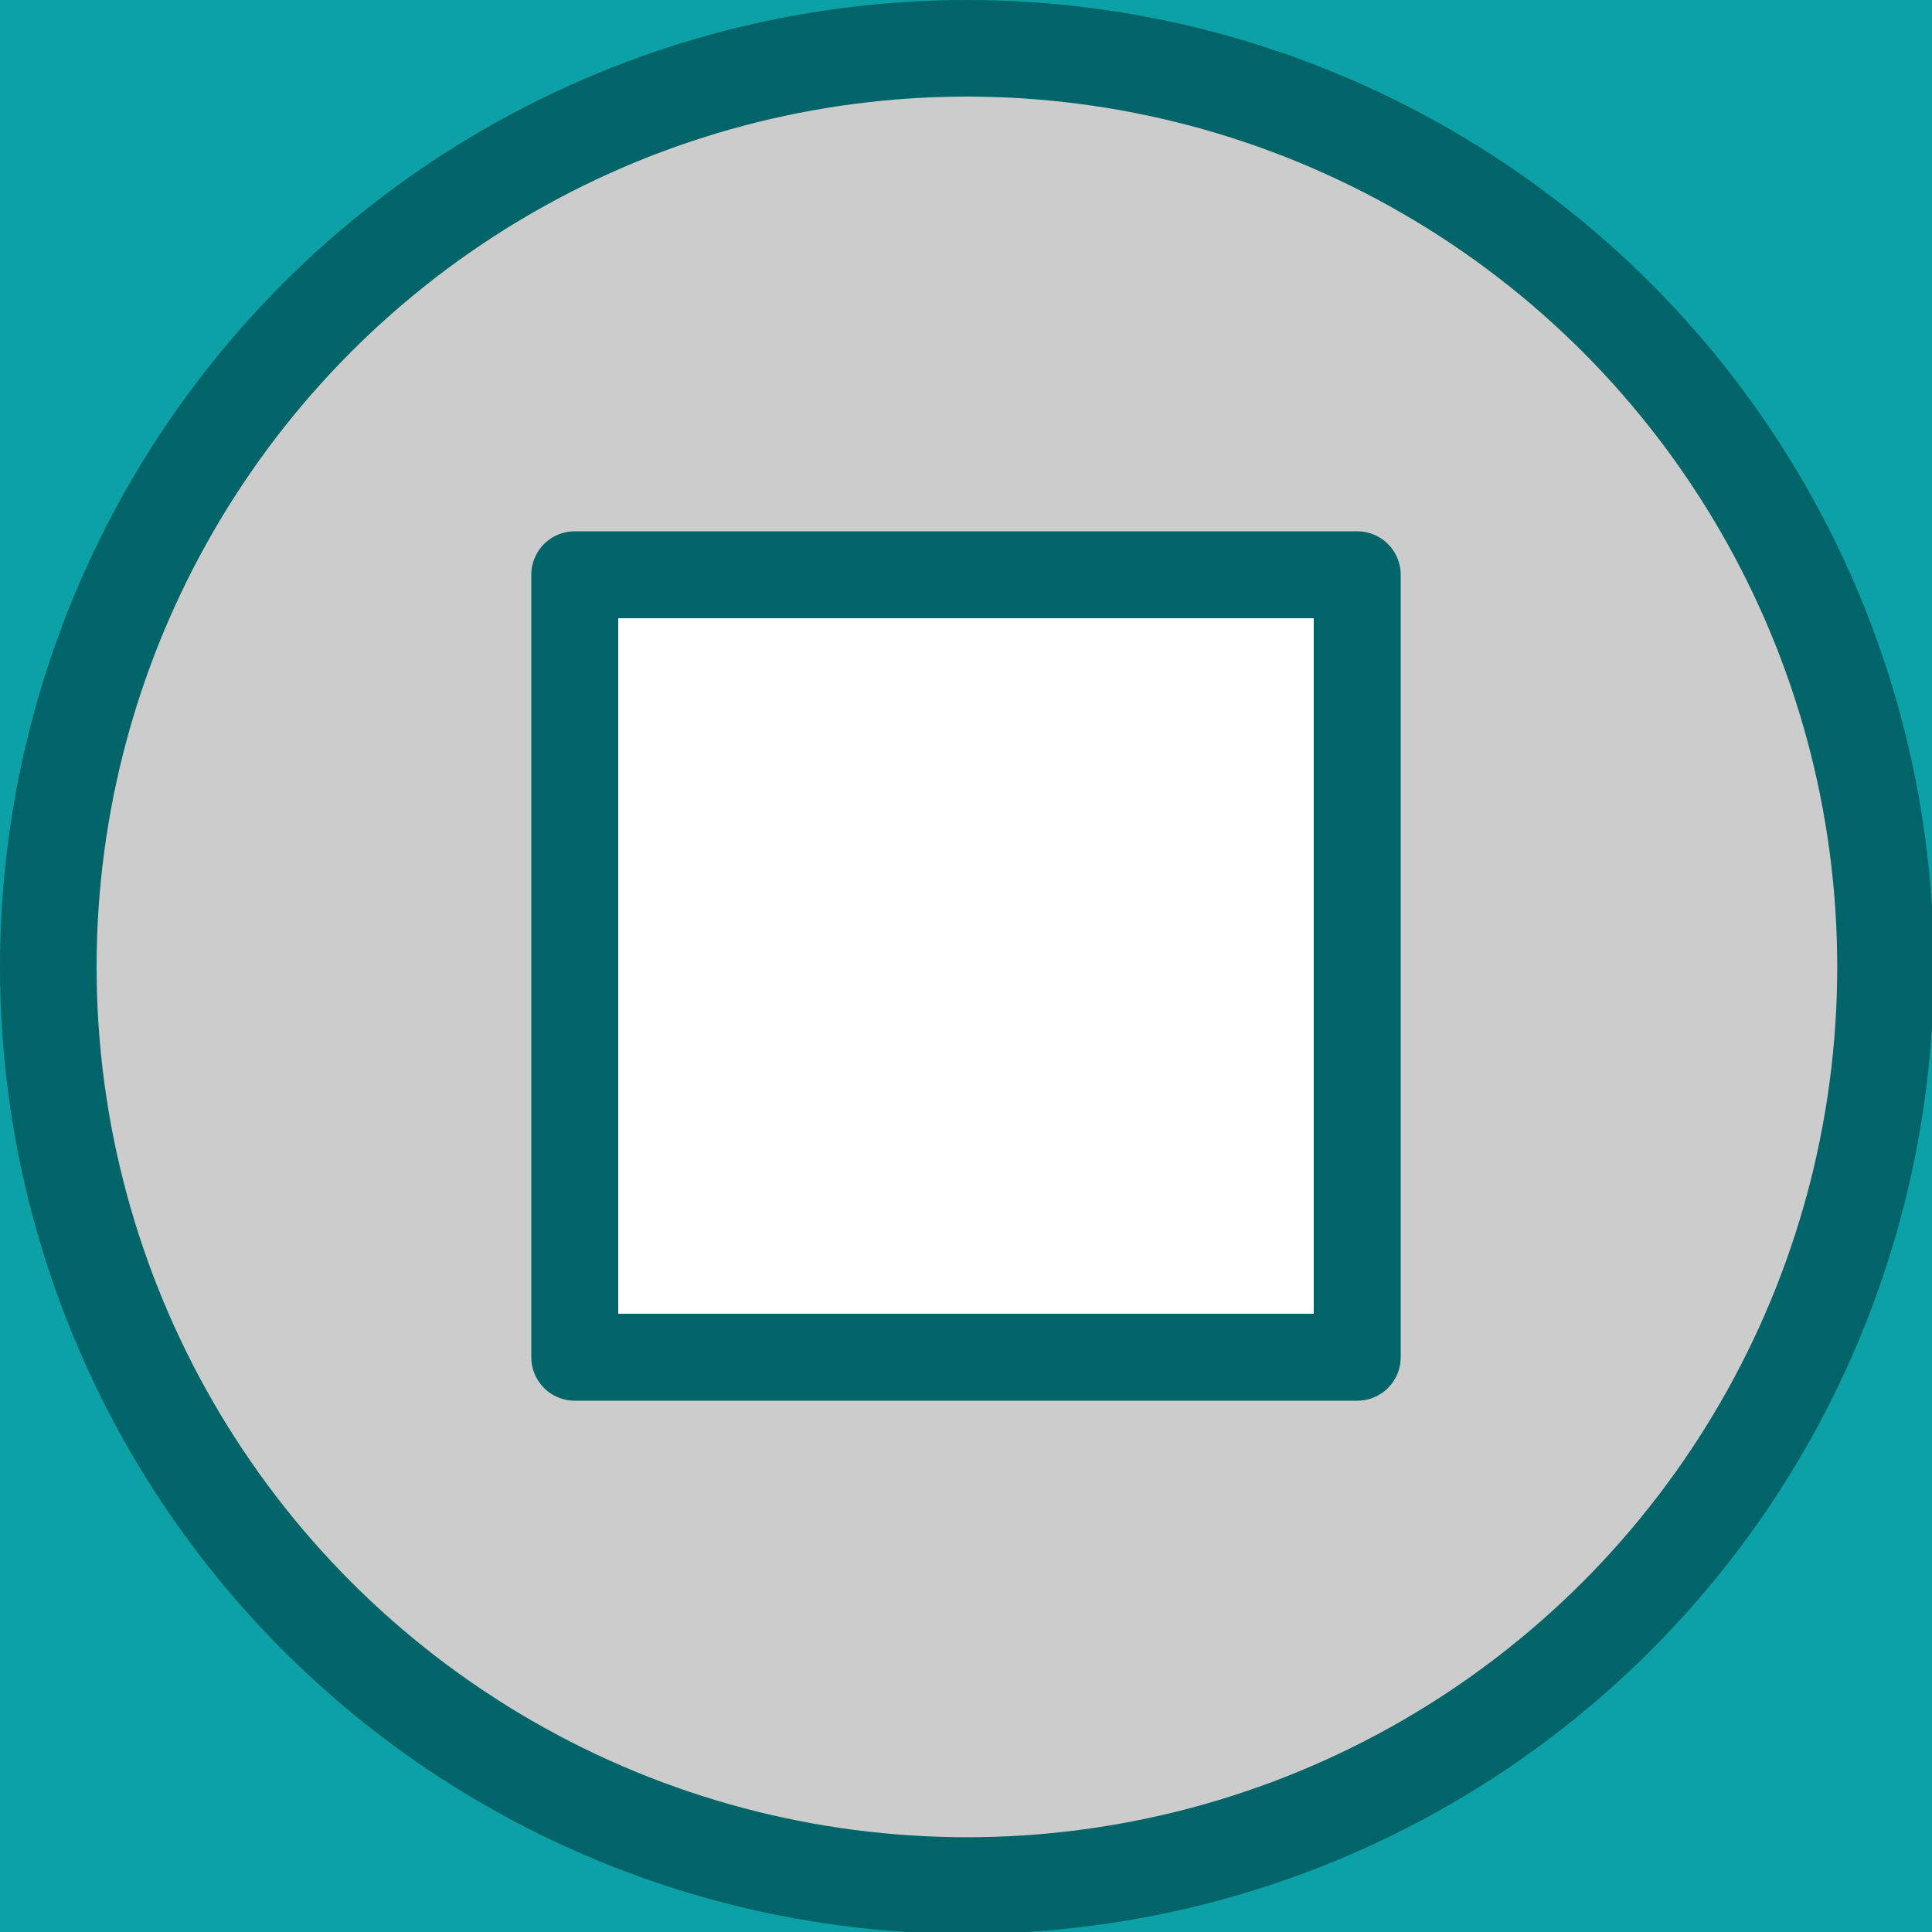 <?xml version="1.0" encoding="UTF-8" standalone="no"?>
<svg
   xmlns:dc="http://purl.org/dc/elements/1.1/"
   xmlns:cc="http://creativecommons.org/ns#"
   xmlns:rdf="http://www.w3.org/1999/02/22-rdf-syntax-ns#"
   xmlns:svg="http://www.w3.org/2000/svg"
   xmlns="http://www.w3.org/2000/svg"
   width="40"
   height="40"
   viewBox="0 0 40 40"
   version="1.1"
   id="svg8">
  <rect x="0" y="0" width="40" height="40" fill="#333333" stroke="none"/>
  <defs
     id="defs2" />
  <g
     style="fill:#ffffff;fill-opacity:0.976"
     id="layer1">
    <path
       d="M 0 0 L 0 40 L 40 40 L 40 0 L 0 0 z M 19.848 1 A 19.019 19.019 0 0 1 20.02 1 A 19.019 19.019 0 0 1 39.039 20.02 A 19.019 19.019 0 0 1 20.02 39.039 A 19.019 19.019 0 0 1 1 20.02 A 19.019 19.019 0 0 1 19.848 1 z "
       style="fill:#0ca1a6;fill-opacity:1;stroke:none;stroke-width:2.245;stroke-linecap:square;stroke-linejoin:round"
       id="rect2021" />
    <ellipse
       style="fill:#ffffff;fill-opacity:0.75;stroke:#006468;stroke-width:2;stroke-linecap:square;stroke-miterlimit:4;stroke-dasharray:none;stroke-opacity:1"
       id="path847"
       cx="20.019"
       cy="20.019"
       rx="19.019"
       ry="19.019" />
    <rect
       style="fill:#ffffff;fill-opacity:1;stroke:#006468;stroke-width:1.8;stroke-linecap:square;stroke-linejoin:round;stroke-miterlimit:4;stroke-dasharray:none;stroke-opacity:1"
       id="rect865"
       width="16.2"
       height="16.2"
       x="11.9"
       y="11.9" />
  </g>
</svg>
